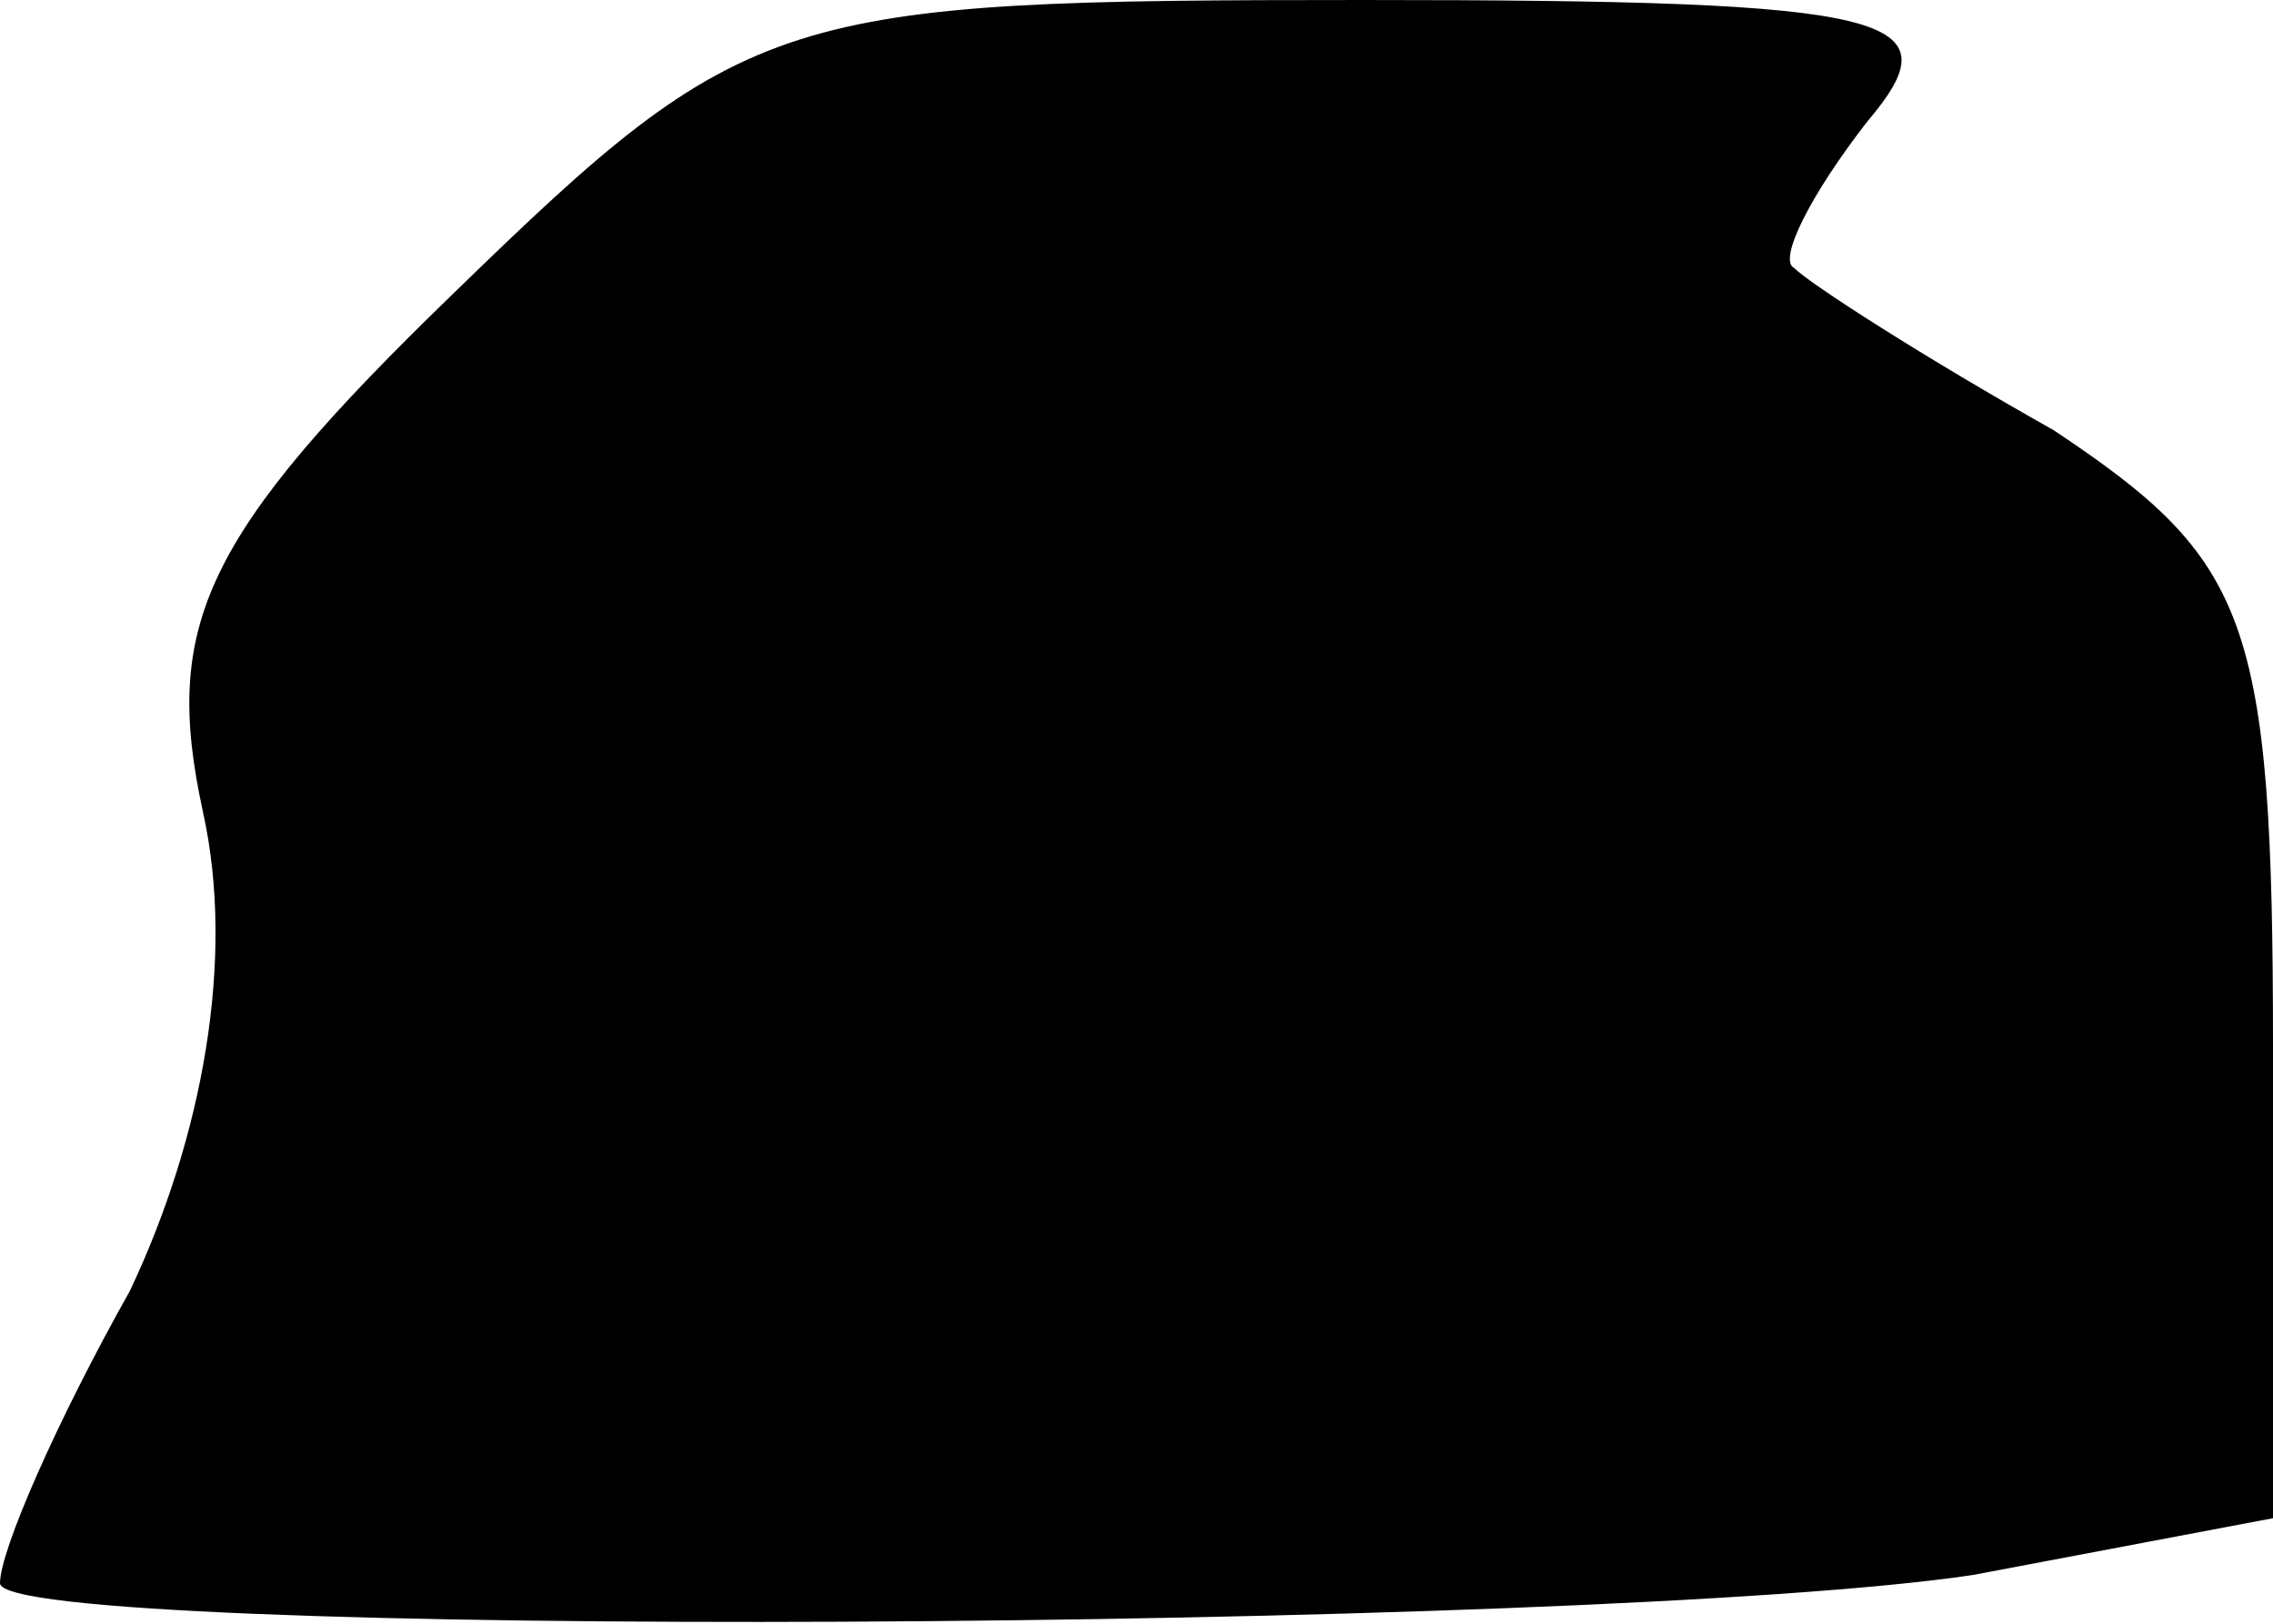 <?xml version="1.0" standalone="no"?>
<!DOCTYPE svg PUBLIC "-//W3C//DTD SVG 20010904//EN"
 "http://www.w3.org/TR/2001/REC-SVG-20010904/DTD/svg10.dtd">
<svg version="1.0" xmlns="http://www.w3.org/2000/svg"
 width="28pt" height="20pt" viewBox="0 0 28 20"
 preserveAspectRatio="xMidYMid meet">
<g transform="translate(0,20) scale(0.1,-0.1)"
fill="#000000" stroke="none">
<path fill="#000000" stroke="none" d="M56 164 c-31 -30 -36 -41 -31 -64 4
-18 0 -40 -9 -59 -9 -16 -16 -32 -16 -36 0 -7 196 -6 243 1 l37 7 0 58 c0 53
-3 60 -27 76 -16 9 -30 18 -32 20 -2 1 2 9 9 18 11 13 4 15 -62 15 -72 0 -76
-1 -112 -36z"/>
</g>
</svg>
